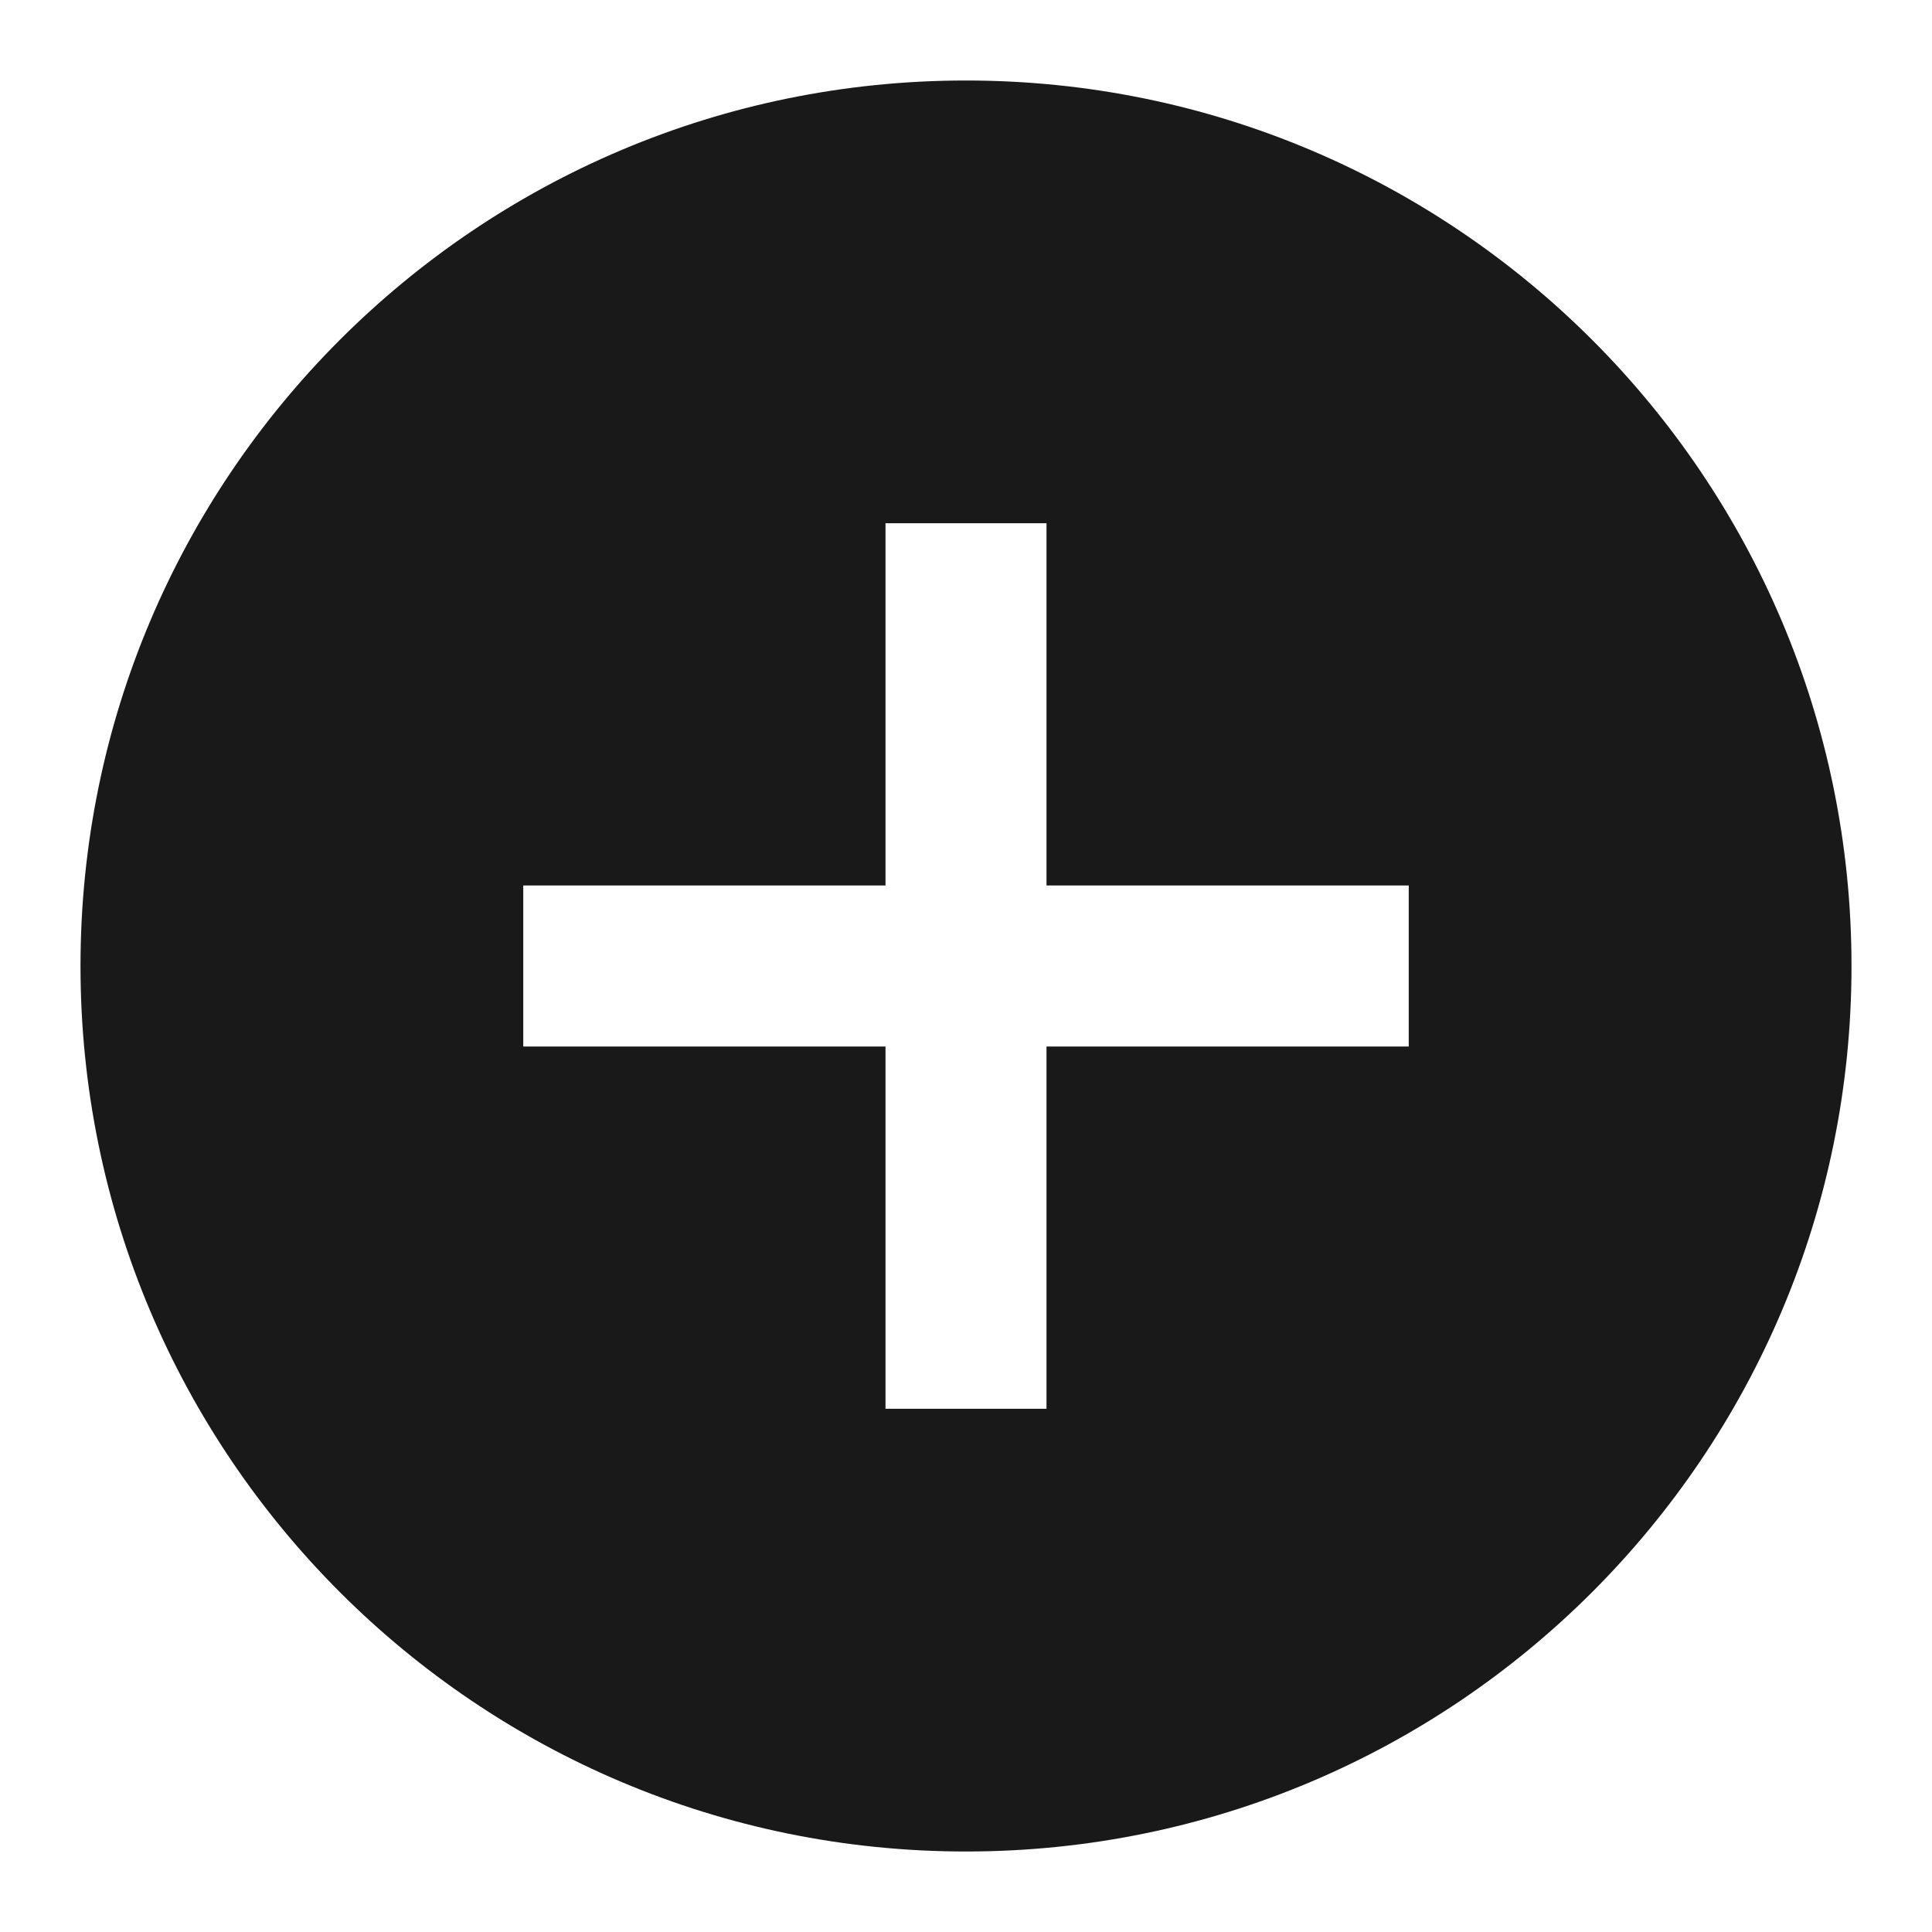 <svg width="24" height="24" viewBox="0 0 24 24" fill="none" xmlns="http://www.w3.org/2000/svg">
<path d="M12 1C5.925 1 1 5.925 1 12C1 18.075 5.925 23 12 23C18.075 23 23 18.075 23 12C23 5.925 18.075 1 12 1ZM13 13V17.5H11V13H6.5V11H11V6.5H13V11H17.5V13H13Z" fill="black" fill-opacity="0.9" style="fill:black;fill-opacity:0.9;"/>
</svg>

